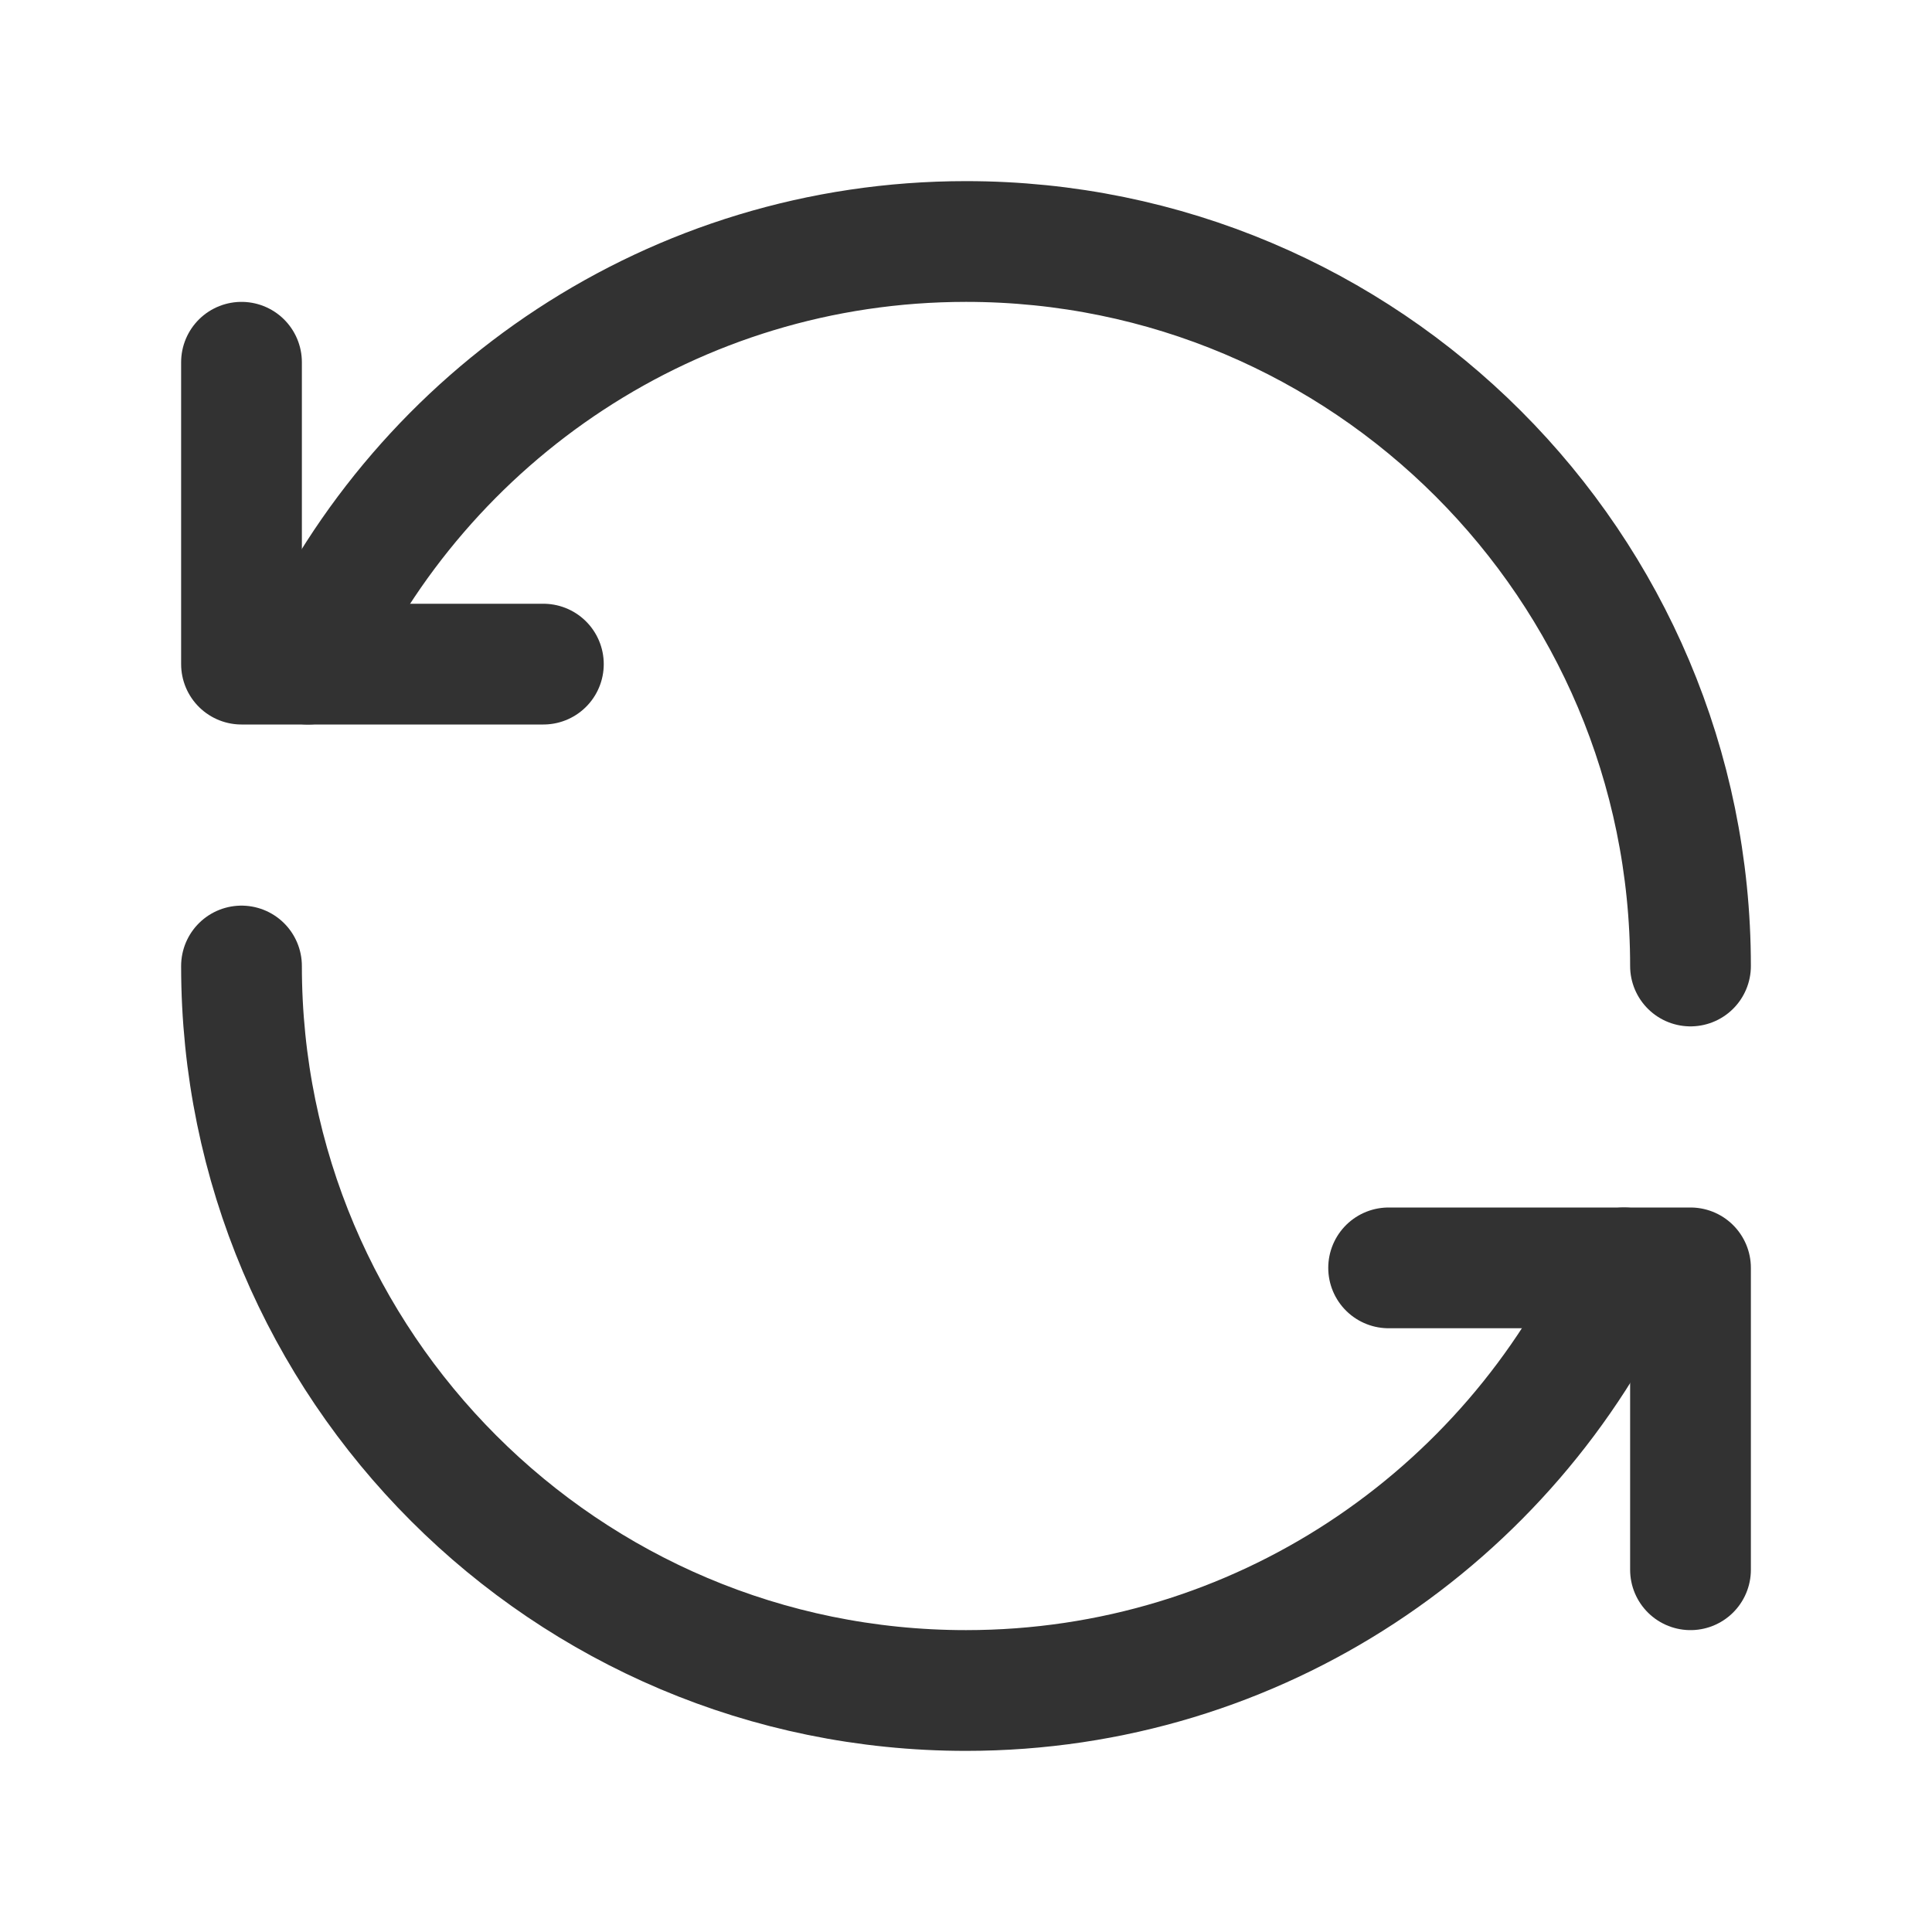 <?xml version="1.0" encoding="utf-8"?>
<!-- Generator: Adobe Illustrator 24.0.2, SVG Export Plug-In . SVG Version: 6.00 Build 0)  -->
<svg version="1.1" id="Layer_3" xmlns="http://www.w3.org/2000/svg" xmlns:xlink="http://www.w3.org/1999/xlink" x="0px" y="0px"
	 width="24px" height="24px" viewBox="0 0 24 24" enable-background="new 0 0 24 24" xml:space="preserve">
<g>
	<rect id="_Transparent_Rectangle__4_" fill="none" width="24" height="24"/>
	<g>
		
			<polyline fill="none" stroke="#323232" stroke-width="1.5" stroke-linecap="round" stroke-linejoin="round" stroke-miterlimit="10" points="
			6.75,8.25 3,8.25 3,4.5 		"/>
		<path fill="none" stroke="#323232" stroke-width="1.5" stroke-linecap="round" stroke-linejoin="round" d="M21,12
			c0-4.971-4.029-9-9-9C8.37,3,5.249,5.154,3.826,8.25"/>
		
			<polyline fill="none" stroke="#323232" stroke-width="1.5" stroke-linecap="round" stroke-linejoin="round" stroke-miterlimit="10" points="
			17.25,15.75 21,15.75 21,19.5 		"/>
		<path fill="none" stroke="#323232" stroke-width="1.5" stroke-linecap="round" stroke-linejoin="round" d="M3,12
			c0,4.971,4.029,9,9,9c3.63,0,6.751-2.154,8.174-5.25"/>
	</g>
</g>
<rect id="_Transparent_Rectangle__10_" fill="none" width="24" height="24"/>
</svg>
